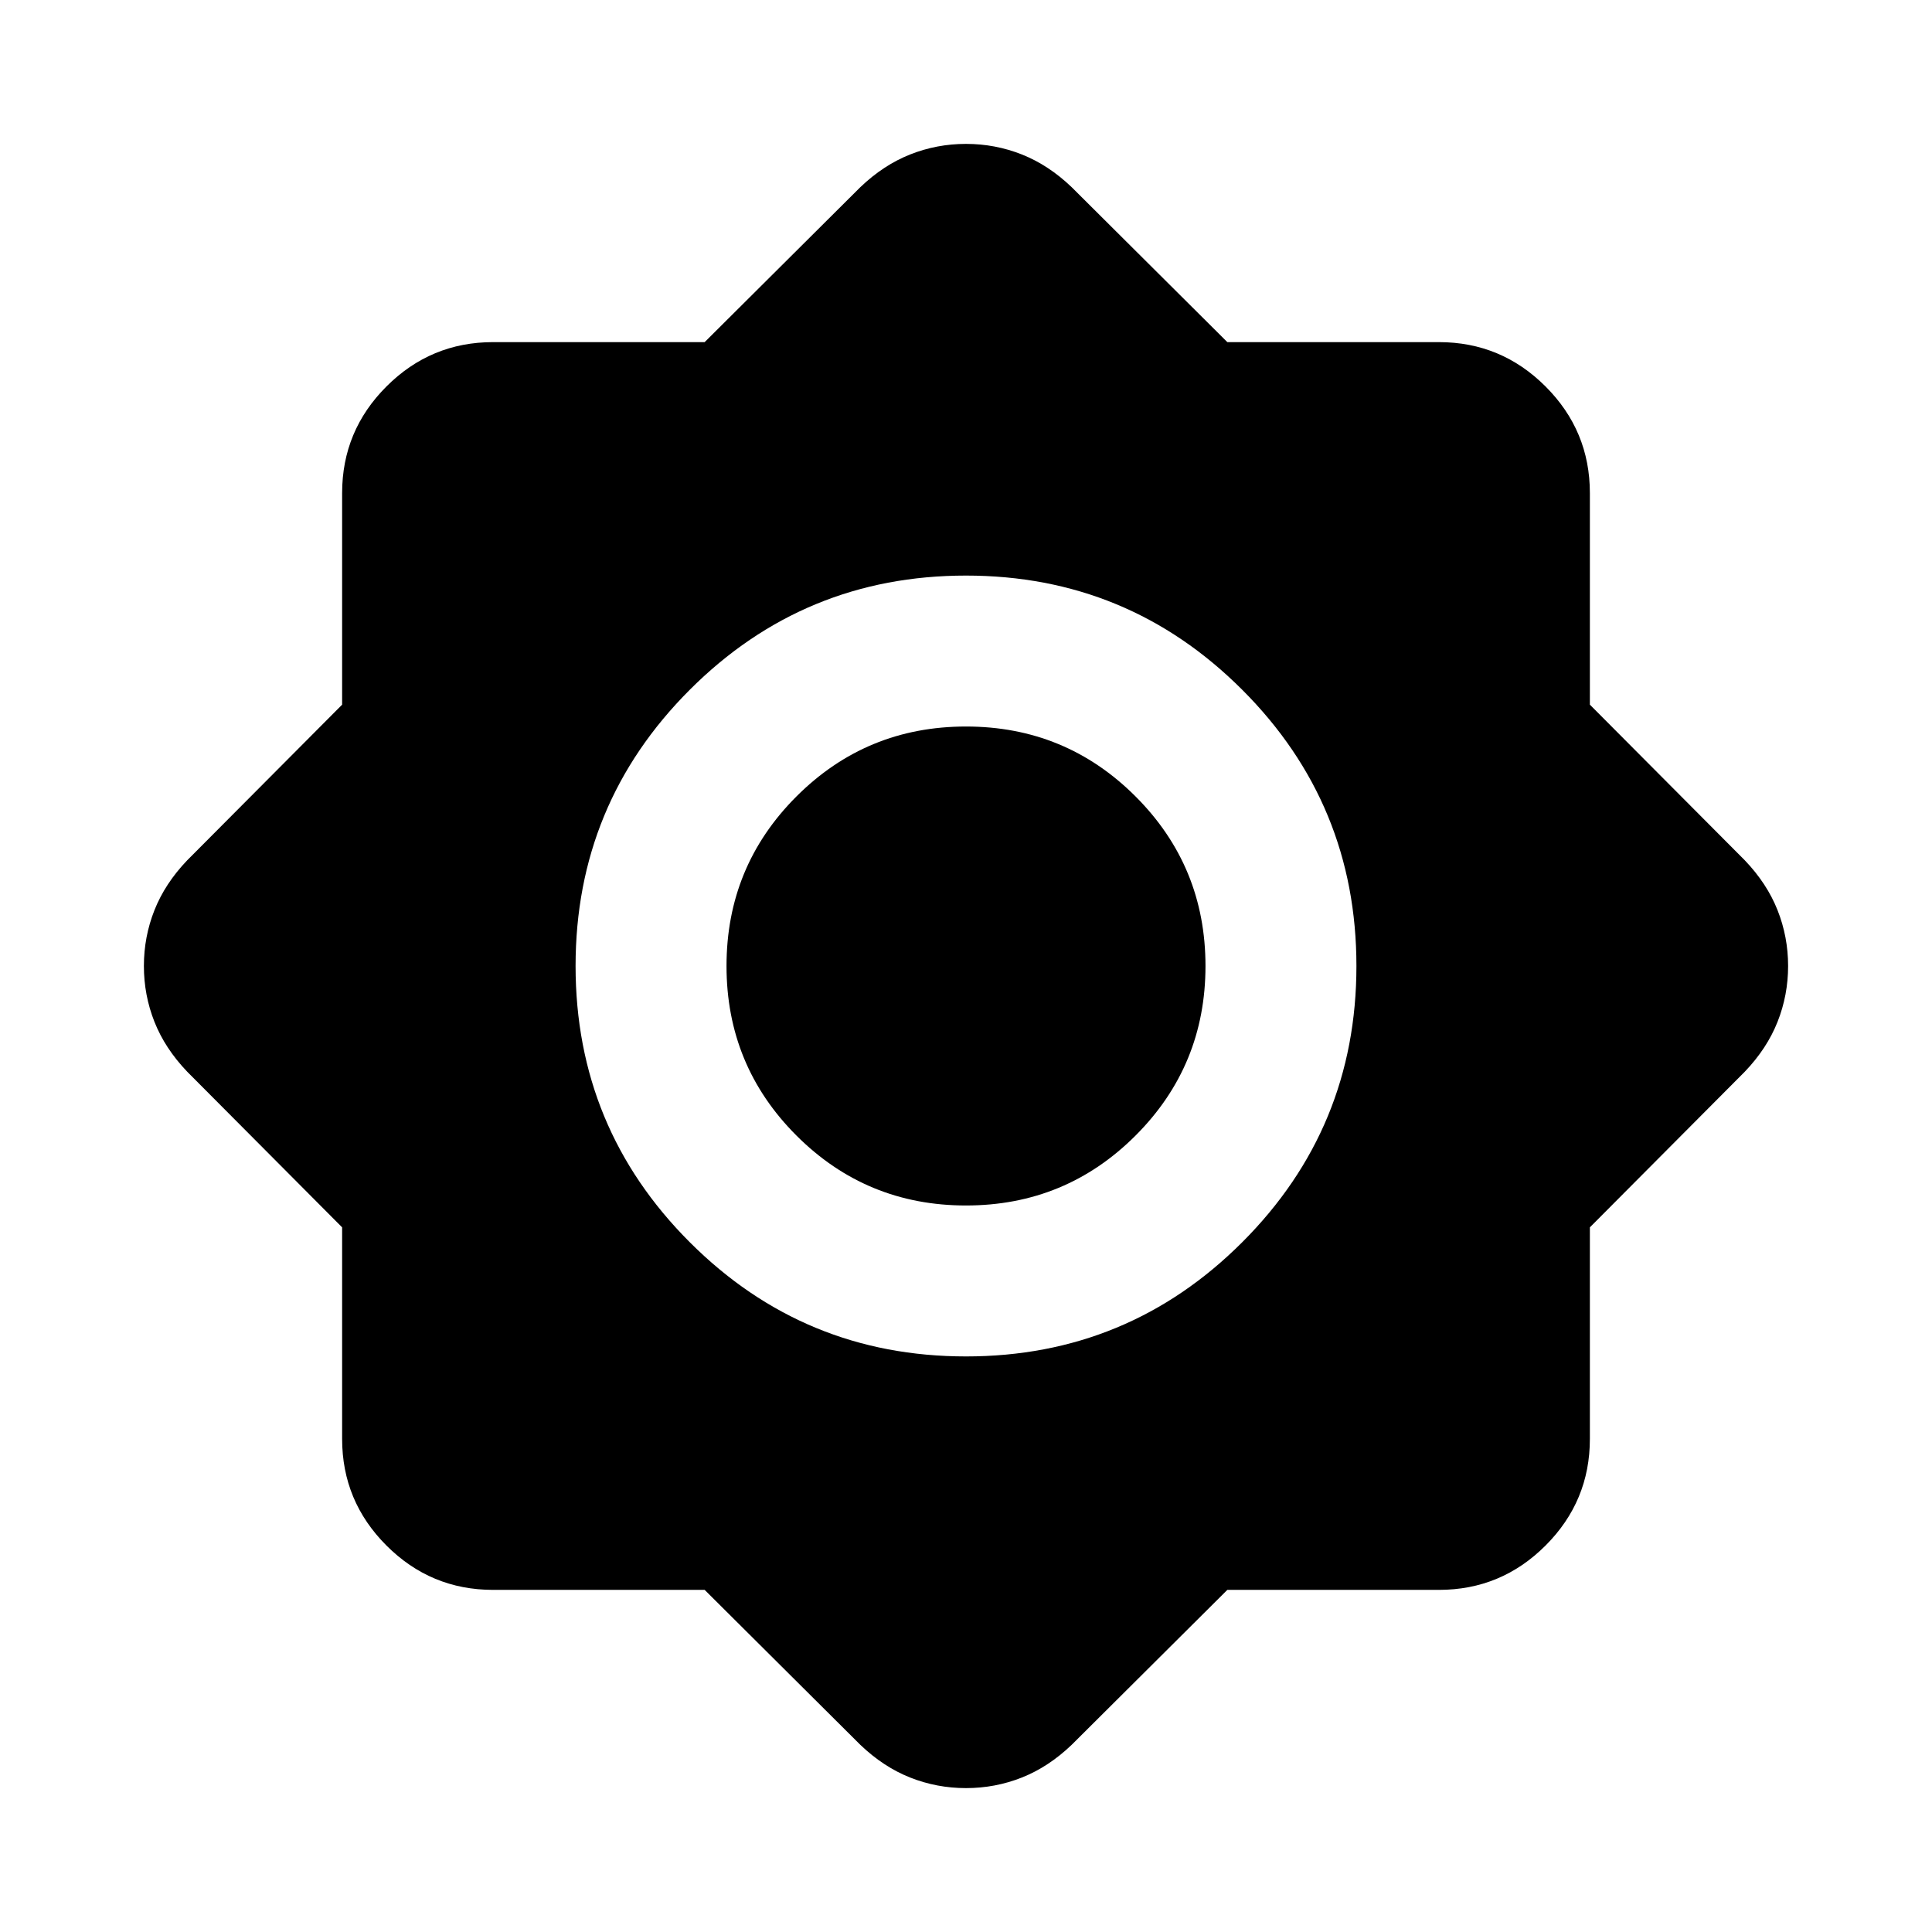 <svg xmlns="http://www.w3.org/2000/svg" height="24" viewBox="0 -960 960 960" width="24"><path d="M350.14-170H245q-30.94 0-52.97-22.03Q170-214.06 170-245v-105.14L93-427.5Q82-439 76.75-452.25T71.5-480q0-14.5 5.25-27.75T93-532.5l77-77.36V-715q0-30.94 22.03-52.97Q214.06-790 245-790h105.14l77.36-77q11.5-11 24.75-16.25T480-888.5q14.5 0 27.75 5.25T532.5-867l77.36 77H715q30.94 0 52.97 22.03Q790-745.94 790-715v105.14l77 77.36q11 11.5 16.25 24.75T888.5-480q0 14.5-5.25 27.75T867-427.5l-77 77.36V-245q0 30.94-22.03 52.97Q745.94-170 715-170H609.86L532.5-93Q521-82 507.75-76.75T480-71.5q-14.5 0-27.75-5.25T427.5-93l-77.36-77Zm129.85-116q80.51 0 137.26-56.74Q674-399.49 674-479.99q0-80.51-56.74-137.26Q560.51-674 480.01-674q-80.51 0-137.26 56.74Q286-560.51 286-480.01q0 80.51 56.74 137.26Q399.49-286 479.99-286Zm.01-75q-49.5 0-84.25-34.75T361-480q0-49.5 34.75-84.25T480-599q49.5 0 84.25 34.75T599-480q0 49.5-34.75 84.25T480-361Z"/></svg>
